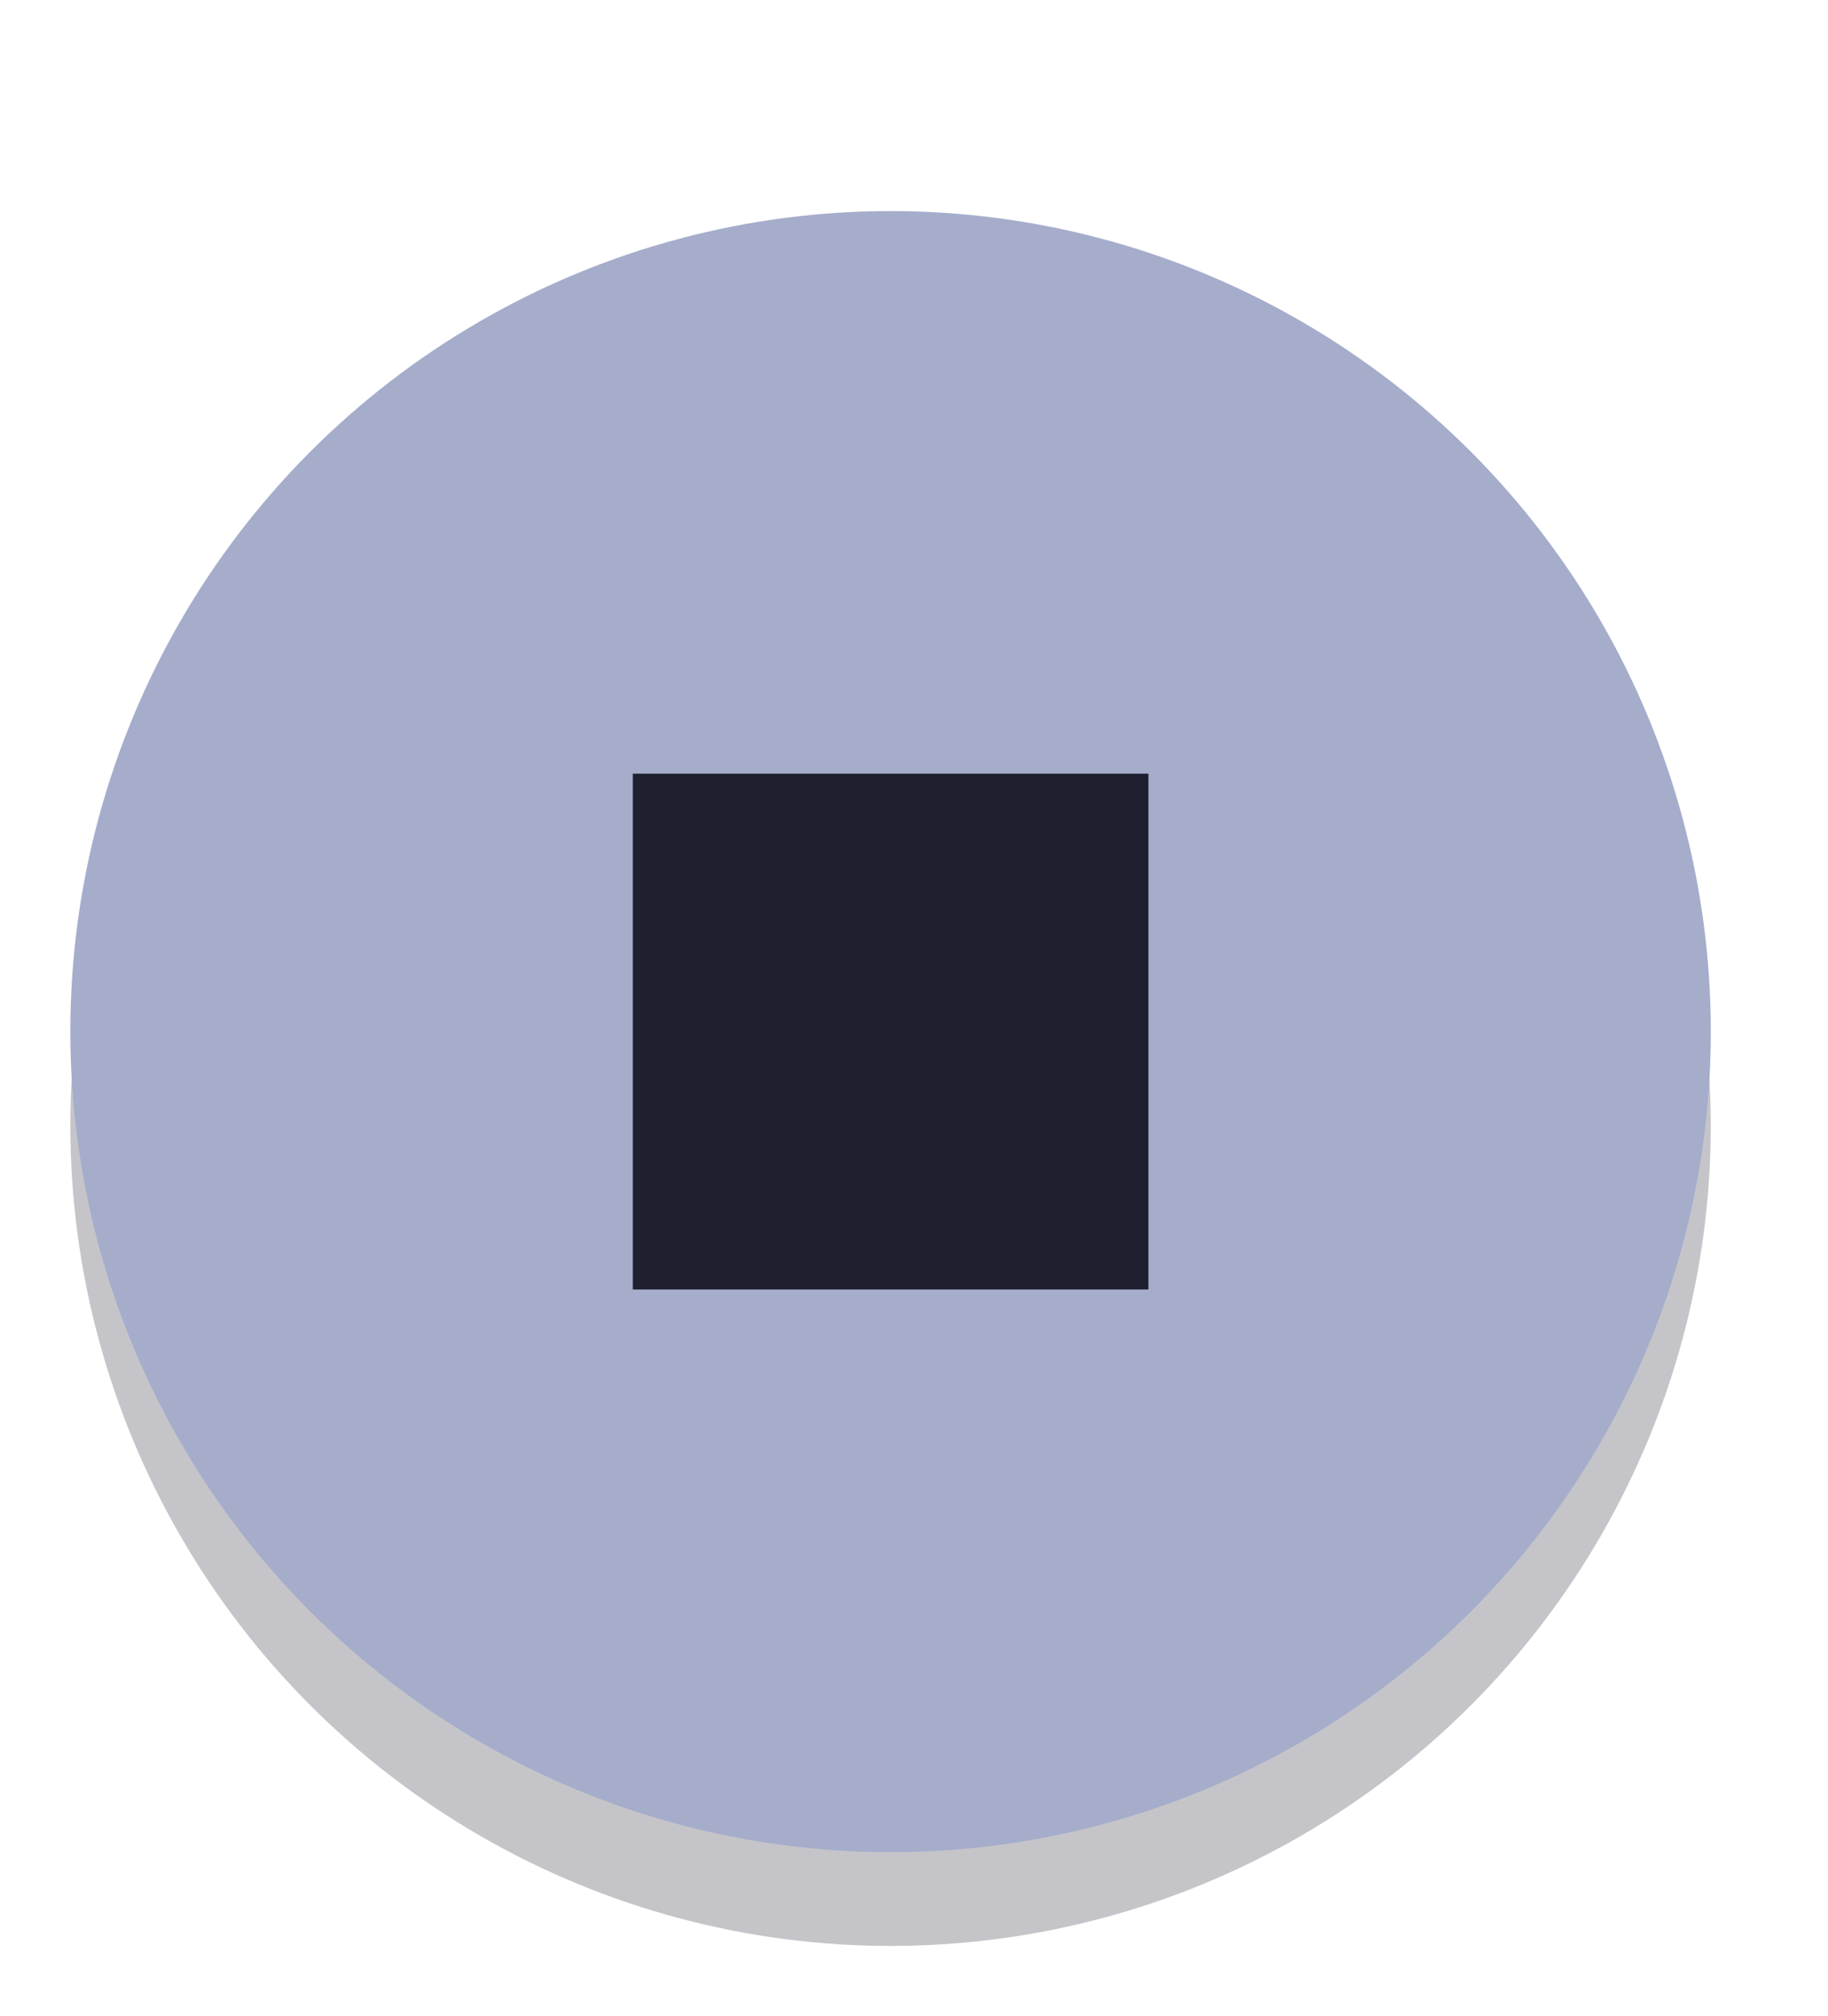 <?xml version="1.0" encoding="UTF-8" standalone="no"?>
<!-- Created with Inkscape (http://www.inkscape.org/) -->

<svg
   width="78"
   height="86"
   viewBox="0 0 20.637 22.754"
   version="1.1"
   id="svg5"
   xml:space="preserve"
   inkscape:export-filename="VolumeOffHighlight.png"
   inkscape:export-xdpi="96"
   inkscape:export-ydpi="96"
   inkscape:version="1.2.2 (b0a8486541, 2022-12-01)"
   sodipodi:docname="ButtonStopHighlight_200.svg"
   xmlns:inkscape="http://www.inkscape.org/namespaces/inkscape"
   xmlns:sodipodi="http://sodipodi.sourceforge.net/DTD/sodipodi-0.dtd"
   xmlns="http://www.w3.org/2000/svg"
   xmlns:svg="http://www.w3.org/2000/svg"><sodipodi:namedview
     id="namedview7"
     pagecolor="#505050"
     bordercolor="#eeeeee"
     borderopacity="1"
     inkscape:showpageshadow="0"
     inkscape:pageopacity="0"
     inkscape:pagecheckerboard="0"
     inkscape:deskcolor="#505050"
     inkscape:document-units="mm"
     showgrid="true"
     inkscape:zoom="5.6568543"
     inkscape:cx="62.932503"
     inkscape:cy="46.669047"
     inkscape:window-width="948"
     inkscape:window-height="1040"
     inkscape:window-x="964"
     inkscape:window-y="32"
     inkscape:window-maximized="0"
     inkscape:current-layer="layer1"
     inkscape:lockguides="false"><inkscape:grid
       type="xygrid"
       id="grid1655"
       originx="0"
       originy="0" /></sodipodi:namedview><defs
     id="defs2"><filter
       inkscape:collect="always"
       style="color-interpolation-filters:sRGB"
       id="filter957"
       x="-0.075"
       y="-0.075"
       width="1.15"
       height="1.15"><feGaussianBlur
         inkscape:collect="always"
         stdDeviation="0.579"
         id="feGaussianBlur959" /></filter></defs><g
     inkscape:label="Layer 1"
     id="layer1"
     inkscape:groupmode="layer"
     style="display:inline"><ellipse
       style="display:inline;opacity:0.5;mix-blend-mode:normal;fill:#181926;fill-opacity:1;stroke:none;stroke-width:1.152;filter:url(#filter957)"
       id="path661"
       cx="10.054"
       cy="12.7"
       rx="9.26"
       ry="9.26"
       inkscape:label="Circle" /><circle
       style="display:inline;fill:#a5adcb;fill-opacity:1;stroke:none;stroke-width:1.152"
       id="ellipse5954"
       cx="10.054"
       cy="11.642"
       inkscape:label="Circle"
       r="9.26" /><rect
       style="opacity:1;fill:#1e2030;stroke-width:0.527;fill-opacity:1"
       id="rect965"
       width="5.821"
       height="5.821"
       x="7.144"
       y="8.731" /></g></svg>
